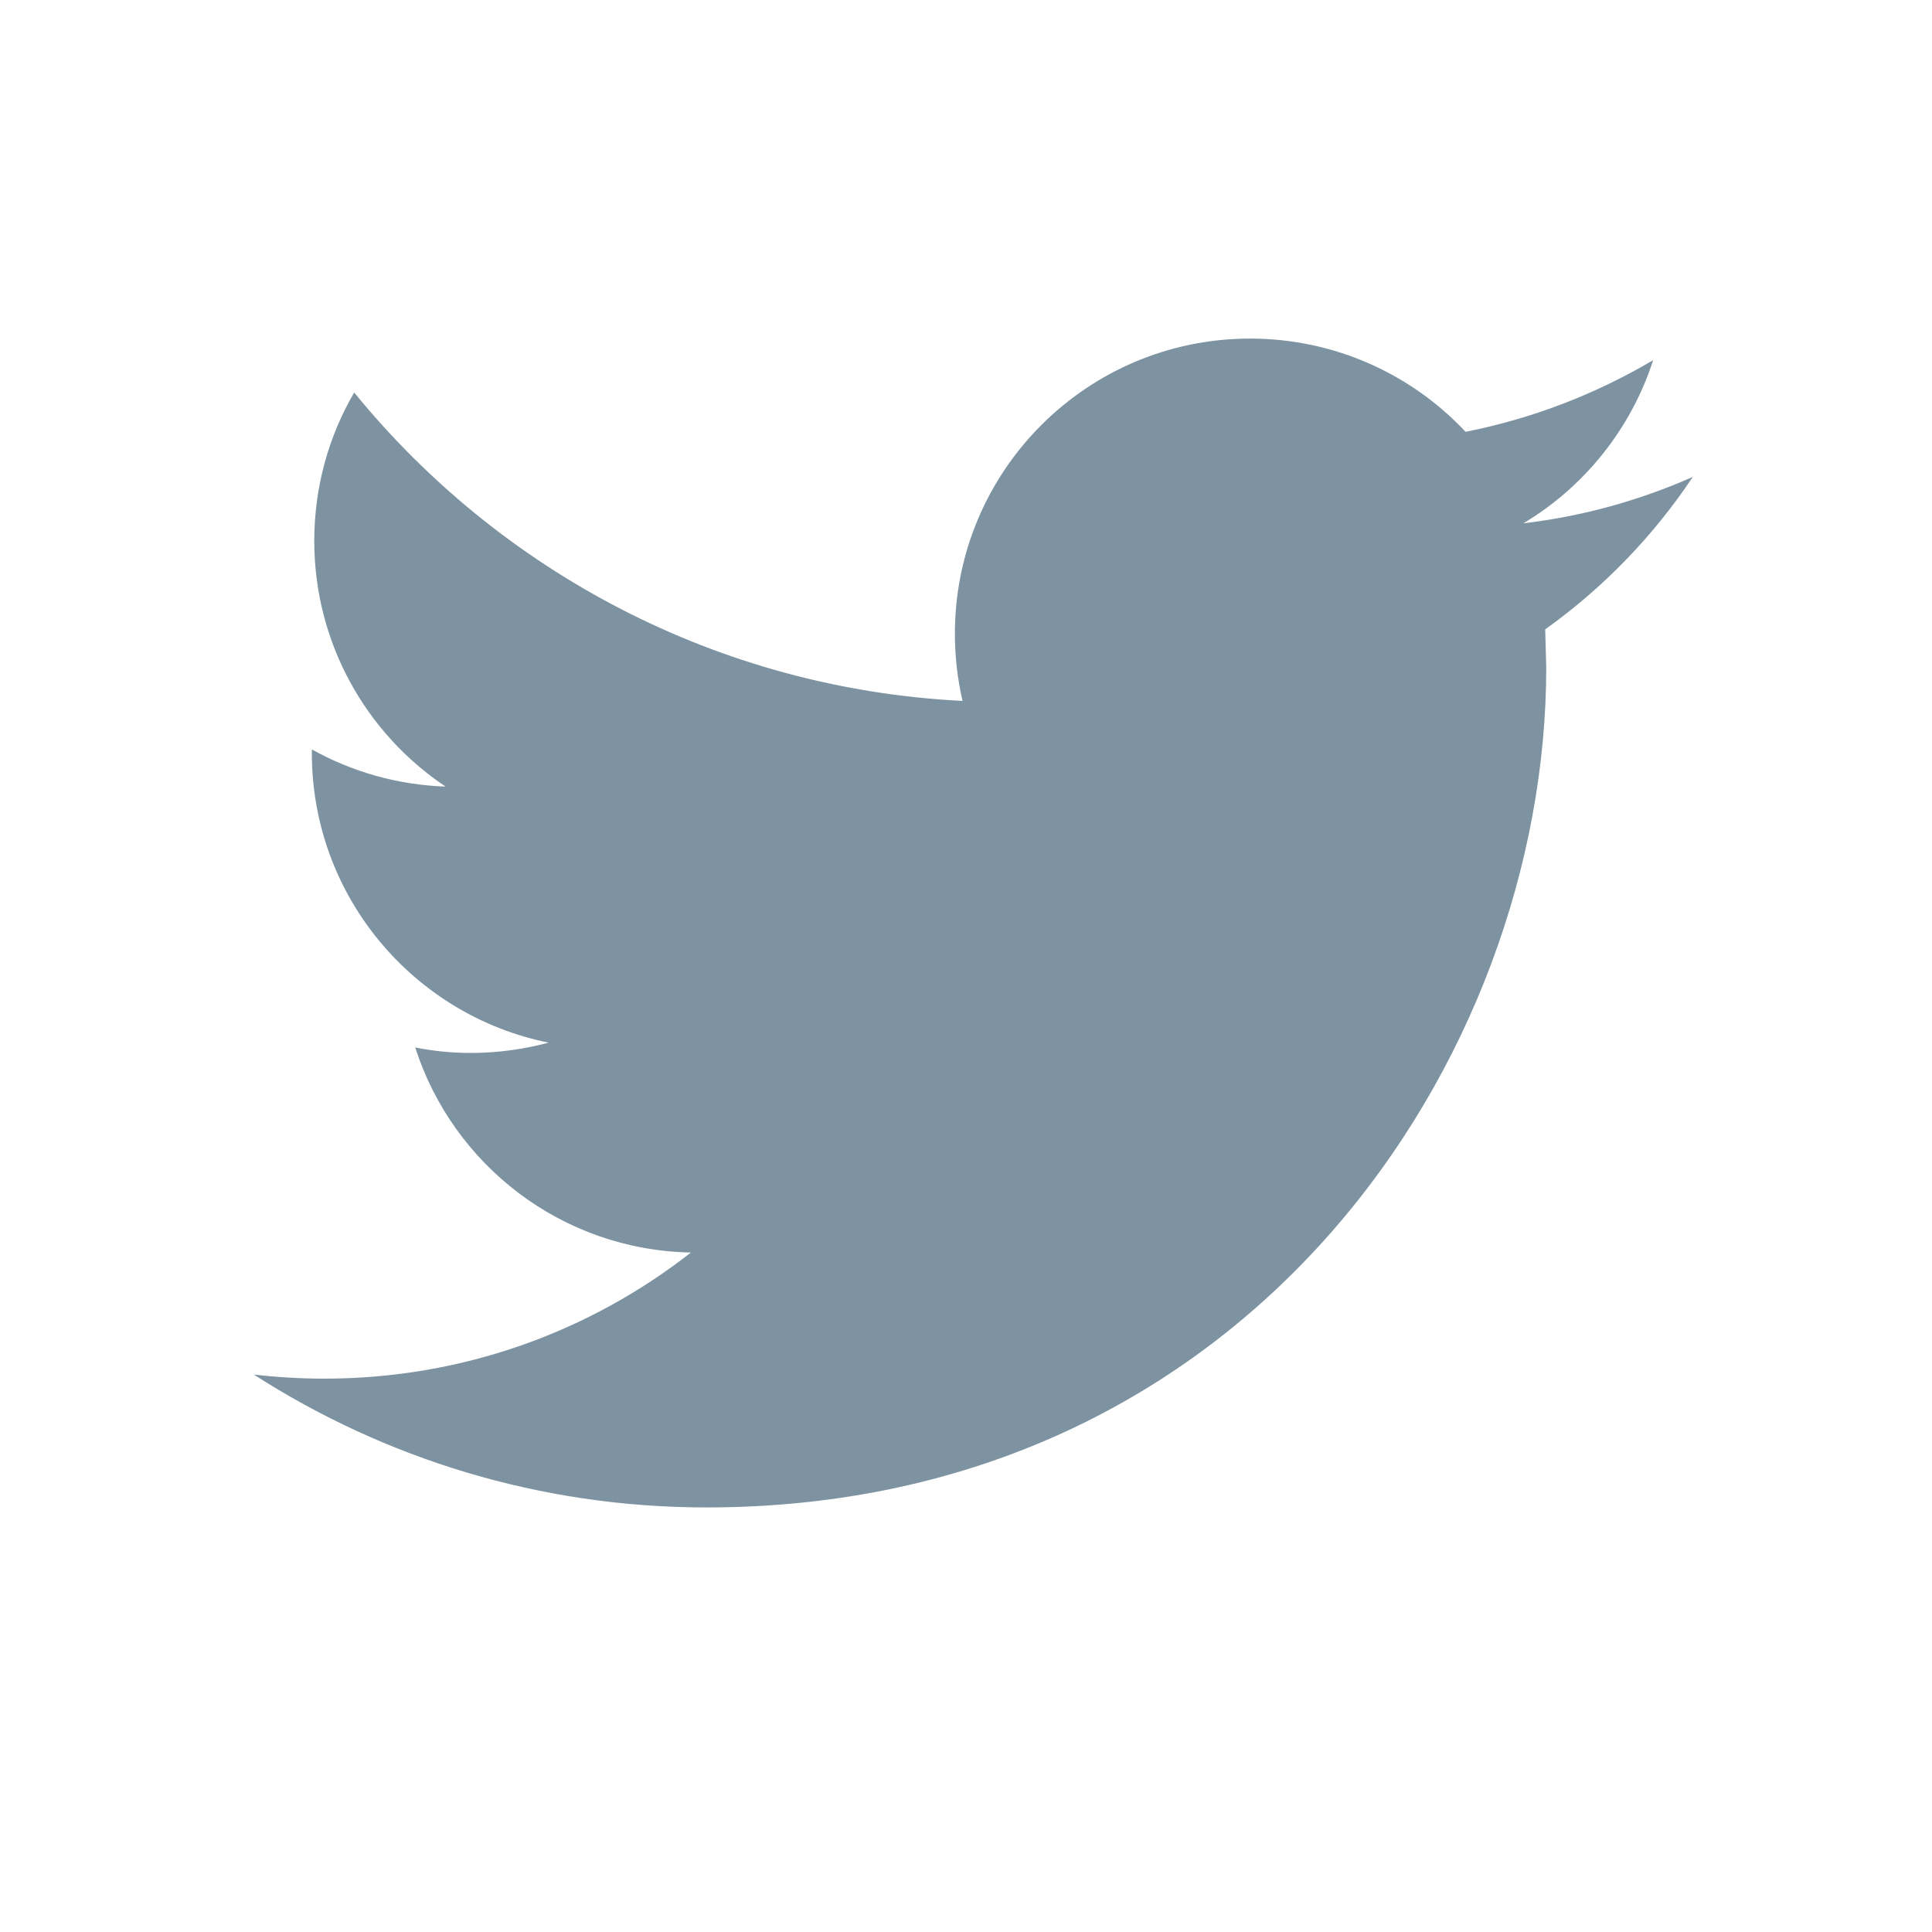 <svg width="24" height="24" viewBox="0 0 24 24" fill="none" xmlns="http://www.w3.org/2000/svg">
<path fill-rule="evenodd" clip-rule="evenodd" d="M21.029 5.924C20.372 6.215 19.666 6.413 18.924 6.501C19.681 6.048 20.261 5.328 20.536 4.474C19.825 4.894 19.041 5.199 18.206 5.364C17.537 4.651 16.585 4.206 15.529 4.206C13.504 4.206 11.862 5.848 11.862 7.872C11.862 8.159 11.895 8.439 11.957 8.707C8.91 8.554 6.208 7.094 4.4 4.876C4.084 5.417 3.904 6.047 3.904 6.719C3.904 7.991 4.552 9.114 5.535 9.771C4.934 9.751 4.369 9.585 3.874 9.31V9.356C3.874 11.132 5.138 12.614 6.815 12.952C6.508 13.034 6.184 13.08 5.849 13.08C5.612 13.08 5.383 13.057 5.158 13.012C5.625 14.47 6.979 15.53 8.583 15.559C7.329 16.542 5.747 17.126 4.029 17.126C3.733 17.126 3.441 17.108 3.154 17.076C4.777 18.118 6.704 18.726 8.775 18.726C15.521 18.726 19.208 13.138 19.208 8.293L19.195 7.818C19.916 7.304 20.539 6.659 21.029 5.924Z" fill="#7D93A1"/>
<mask id="mask0_1_177" style="mask-type:luminance" maskUnits="userSpaceOnUse" x="3" y="4" width="19" height="15">
<path fill-rule="evenodd" clip-rule="evenodd" d="M21.029 5.924C20.372 6.215 19.666 6.413 18.924 6.501C19.681 6.048 20.261 5.328 20.536 4.474C19.825 4.894 19.041 5.199 18.206 5.364C17.537 4.651 16.585 4.206 15.529 4.206C13.504 4.206 11.862 5.848 11.862 7.872C11.862 8.159 11.895 8.439 11.957 8.707C8.91 8.554 6.208 7.094 4.4 4.876C4.084 5.417 3.904 6.047 3.904 6.719C3.904 7.991 4.552 9.114 5.535 9.771C4.934 9.751 4.369 9.585 3.874 9.31V9.356C3.874 11.132 5.138 12.614 6.815 12.952C6.508 13.034 6.184 13.08 5.849 13.08C5.612 13.08 5.383 13.057 5.158 13.012C5.625 14.47 6.979 15.53 8.583 15.559C7.329 16.542 5.747 17.126 4.029 17.126C3.733 17.126 3.441 17.108 3.154 17.076C4.777 18.118 6.704 18.726 8.775 18.726C15.521 18.726 19.208 13.138 19.208 8.293L19.195 7.818C19.916 7.304 20.539 6.659 21.029 5.924Z" fill="white"/>
</mask>
<g mask="url(#mask0_1_177)">
</g>
</svg>
